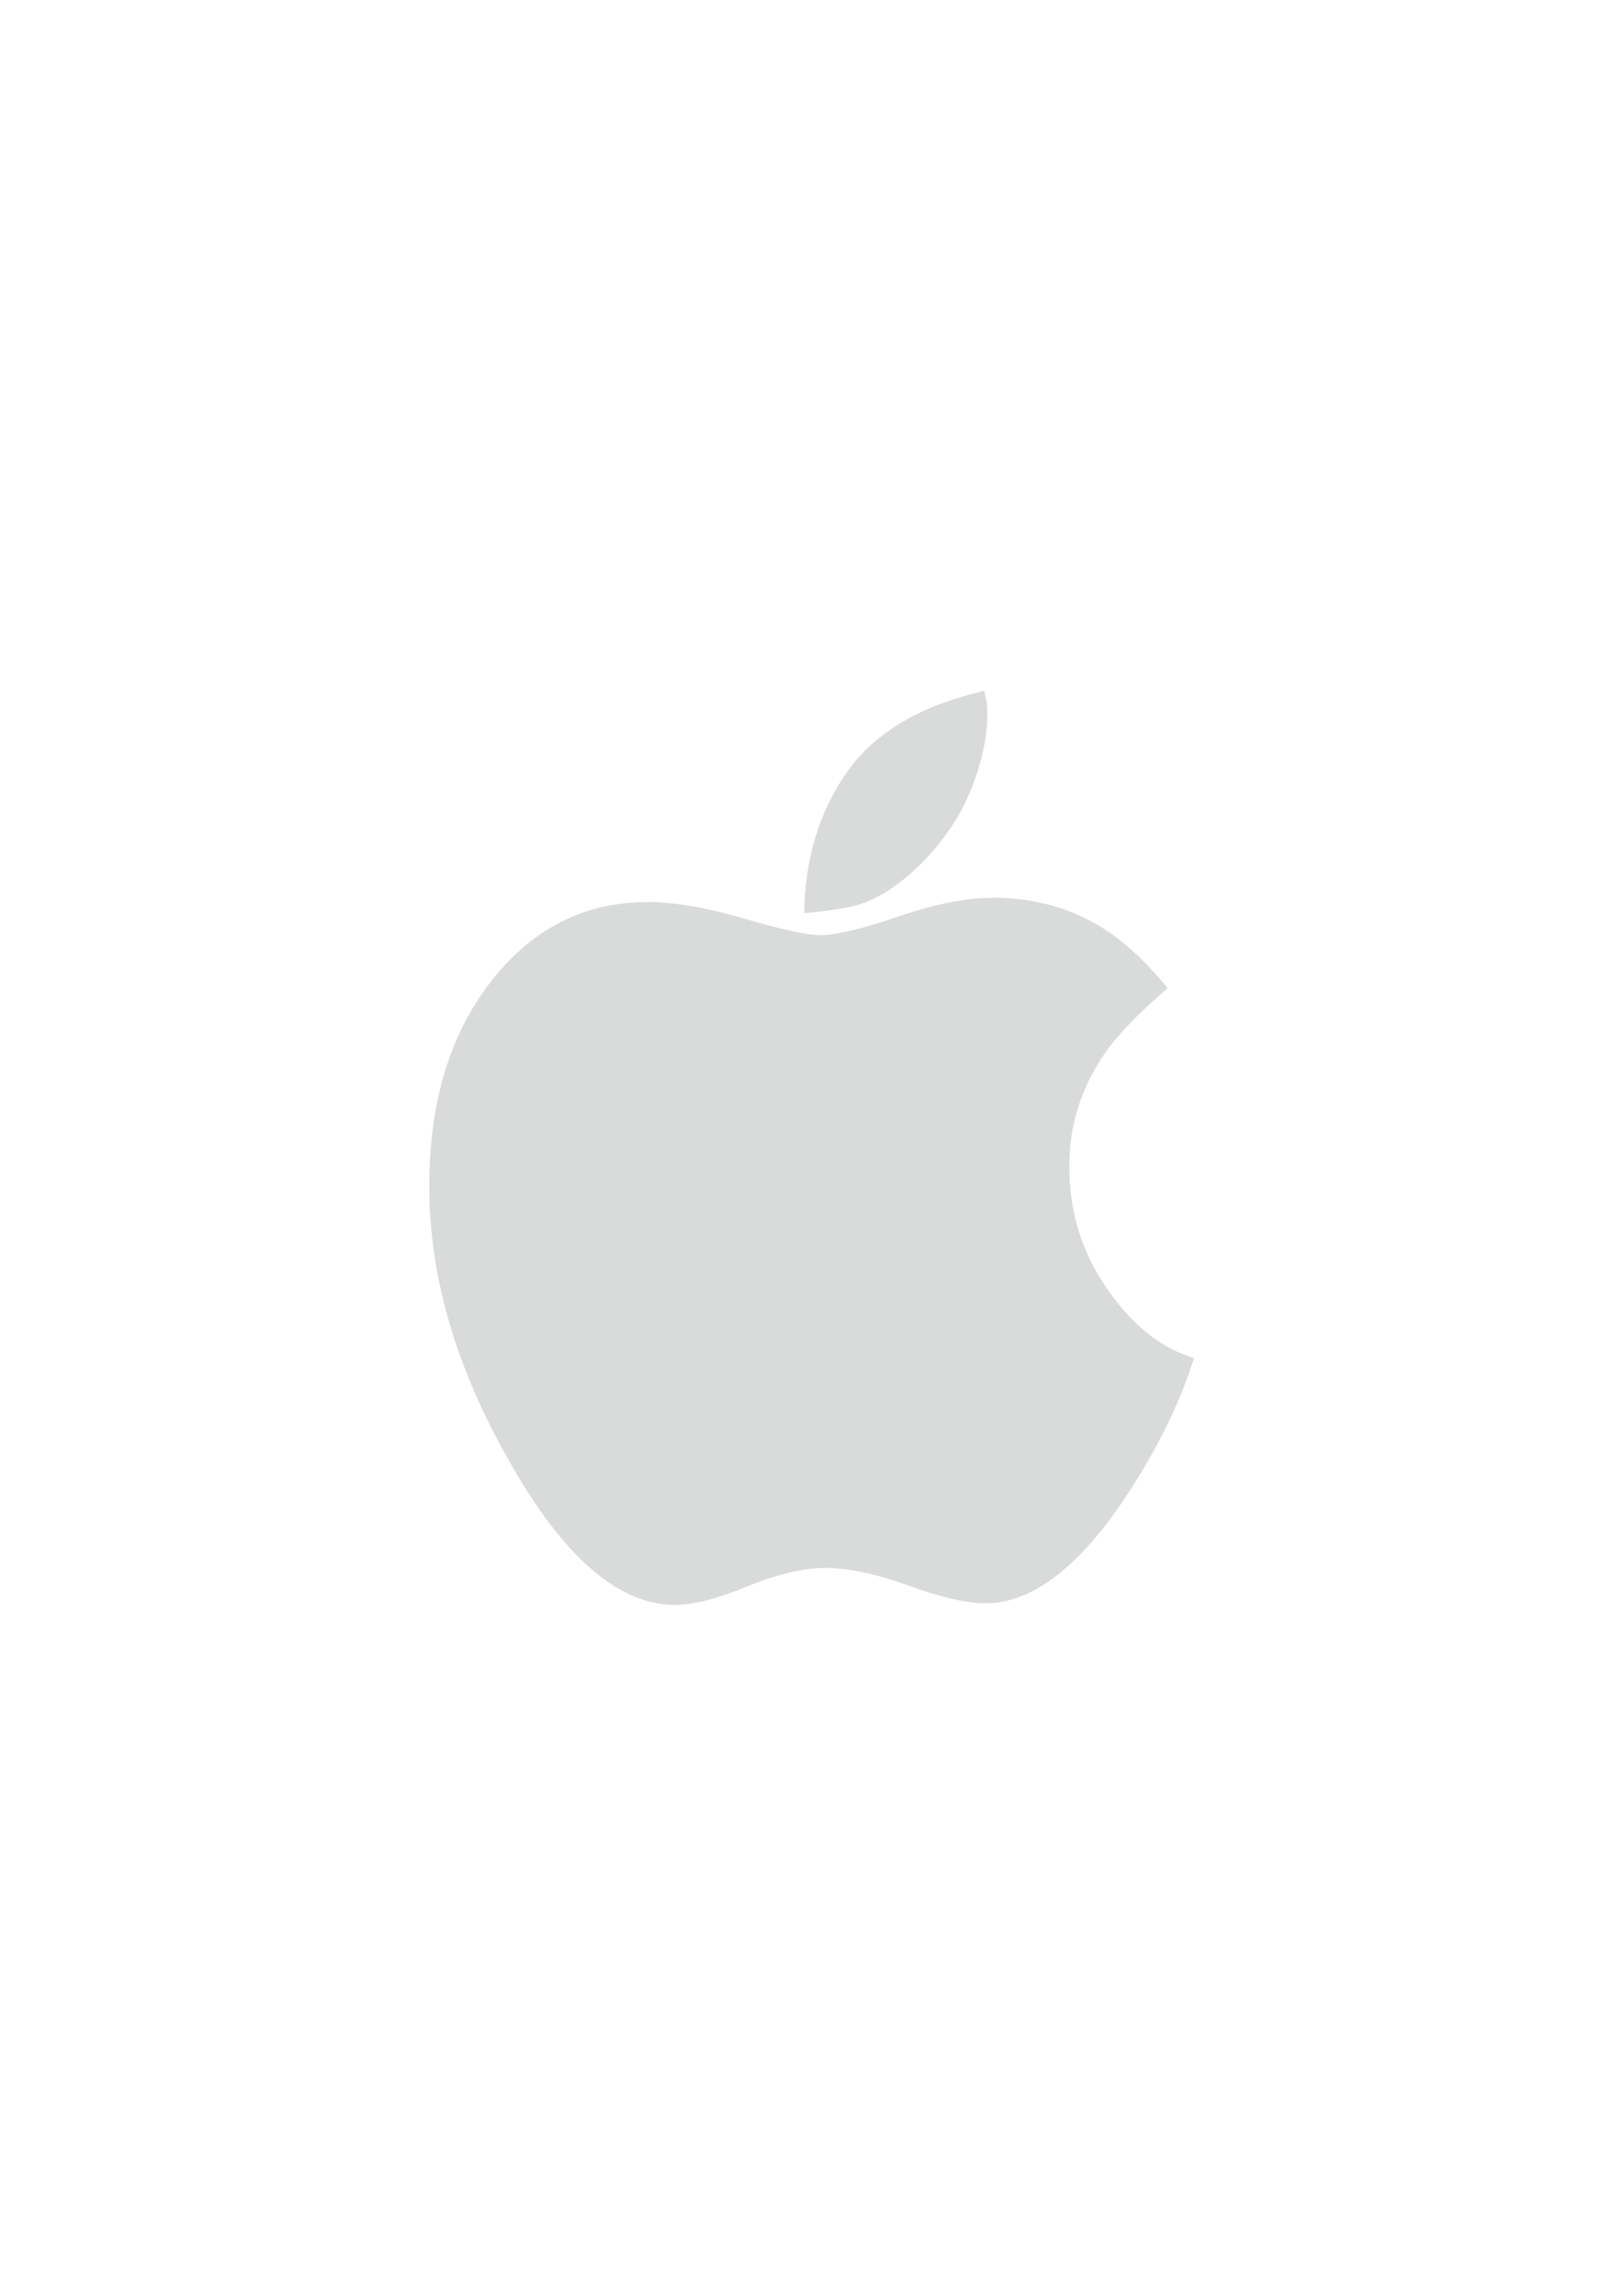 <?xml version="1.0" encoding="UTF-8"?>
<!DOCTYPE svg PUBLIC "-//W3C//DTD SVG 1.1//EN" "http://www.w3.org/Graphics/SVG/1.1/DTD/svg11.dtd">
<!-- Creator: CorelDRAW X5 -->
<svg xmlns="http://www.w3.org/2000/svg" xml:space="preserve" width="210mm" height="297mm" style="shape-rendering:geometricPrecision; text-rendering:geometricPrecision; image-rendering:optimizeQuality; fill-rule:evenodd; clip-rule:evenodd"
viewBox="0 0 21000 29700"
 xmlns:xlink="http://www.w3.org/1999/xlink">
 <defs>
  <style type="text/css">
   <![CDATA[
    .fil0 {fill:#D9DADA}
   ]]>
  </style>
 </defs>
 <g id="Слой_x0020_1">
  <g id="_244851984">
   <path class="fil0" d="M8371 11668c346,0 765,72 1257,215 492,143 818,215 980,215 208,0 547,-81 1018,-242 471,-161 879,-242 1226,-242 568,0 1073,152 1516,457 249,175 496,413 741,713 -369,314 -639,593 -810,838 -309,443 -464,933 -464,1468 0,586 164,1115 492,1586 328,471 702,769 1122,893 -176,568 -466,1161 -873,1780 -614,928 -1224,1392 -1828,1392 -240,0 -571,-76 -994,-229 -422,-152 -779,-228 -1070,-228 -291,0 -629,80 -1014,239 -386,159 -698,239 -938,239 -725,0 -1436,-614 -2133,-1842 -697,-1214 -1045,-2405 -1045,-3573 0,-1085 267,-1969 800,-2652 533,-683 1206,-1025 2019,-1025z"/>
   <path class="fil0" d="M12733 8940c18,60 30,113 35,159 5,46 7,92 7,138 0,296 -69,619 -208,969 -138,351 -358,676 -658,976 -259,254 -515,425 -769,512 -162,51 -406,90 -734,118 9,-702 193,-1309 551,-1821 358,-512 950,-863 1776,-1053z"/>
  </g>
 </g>
</svg>
